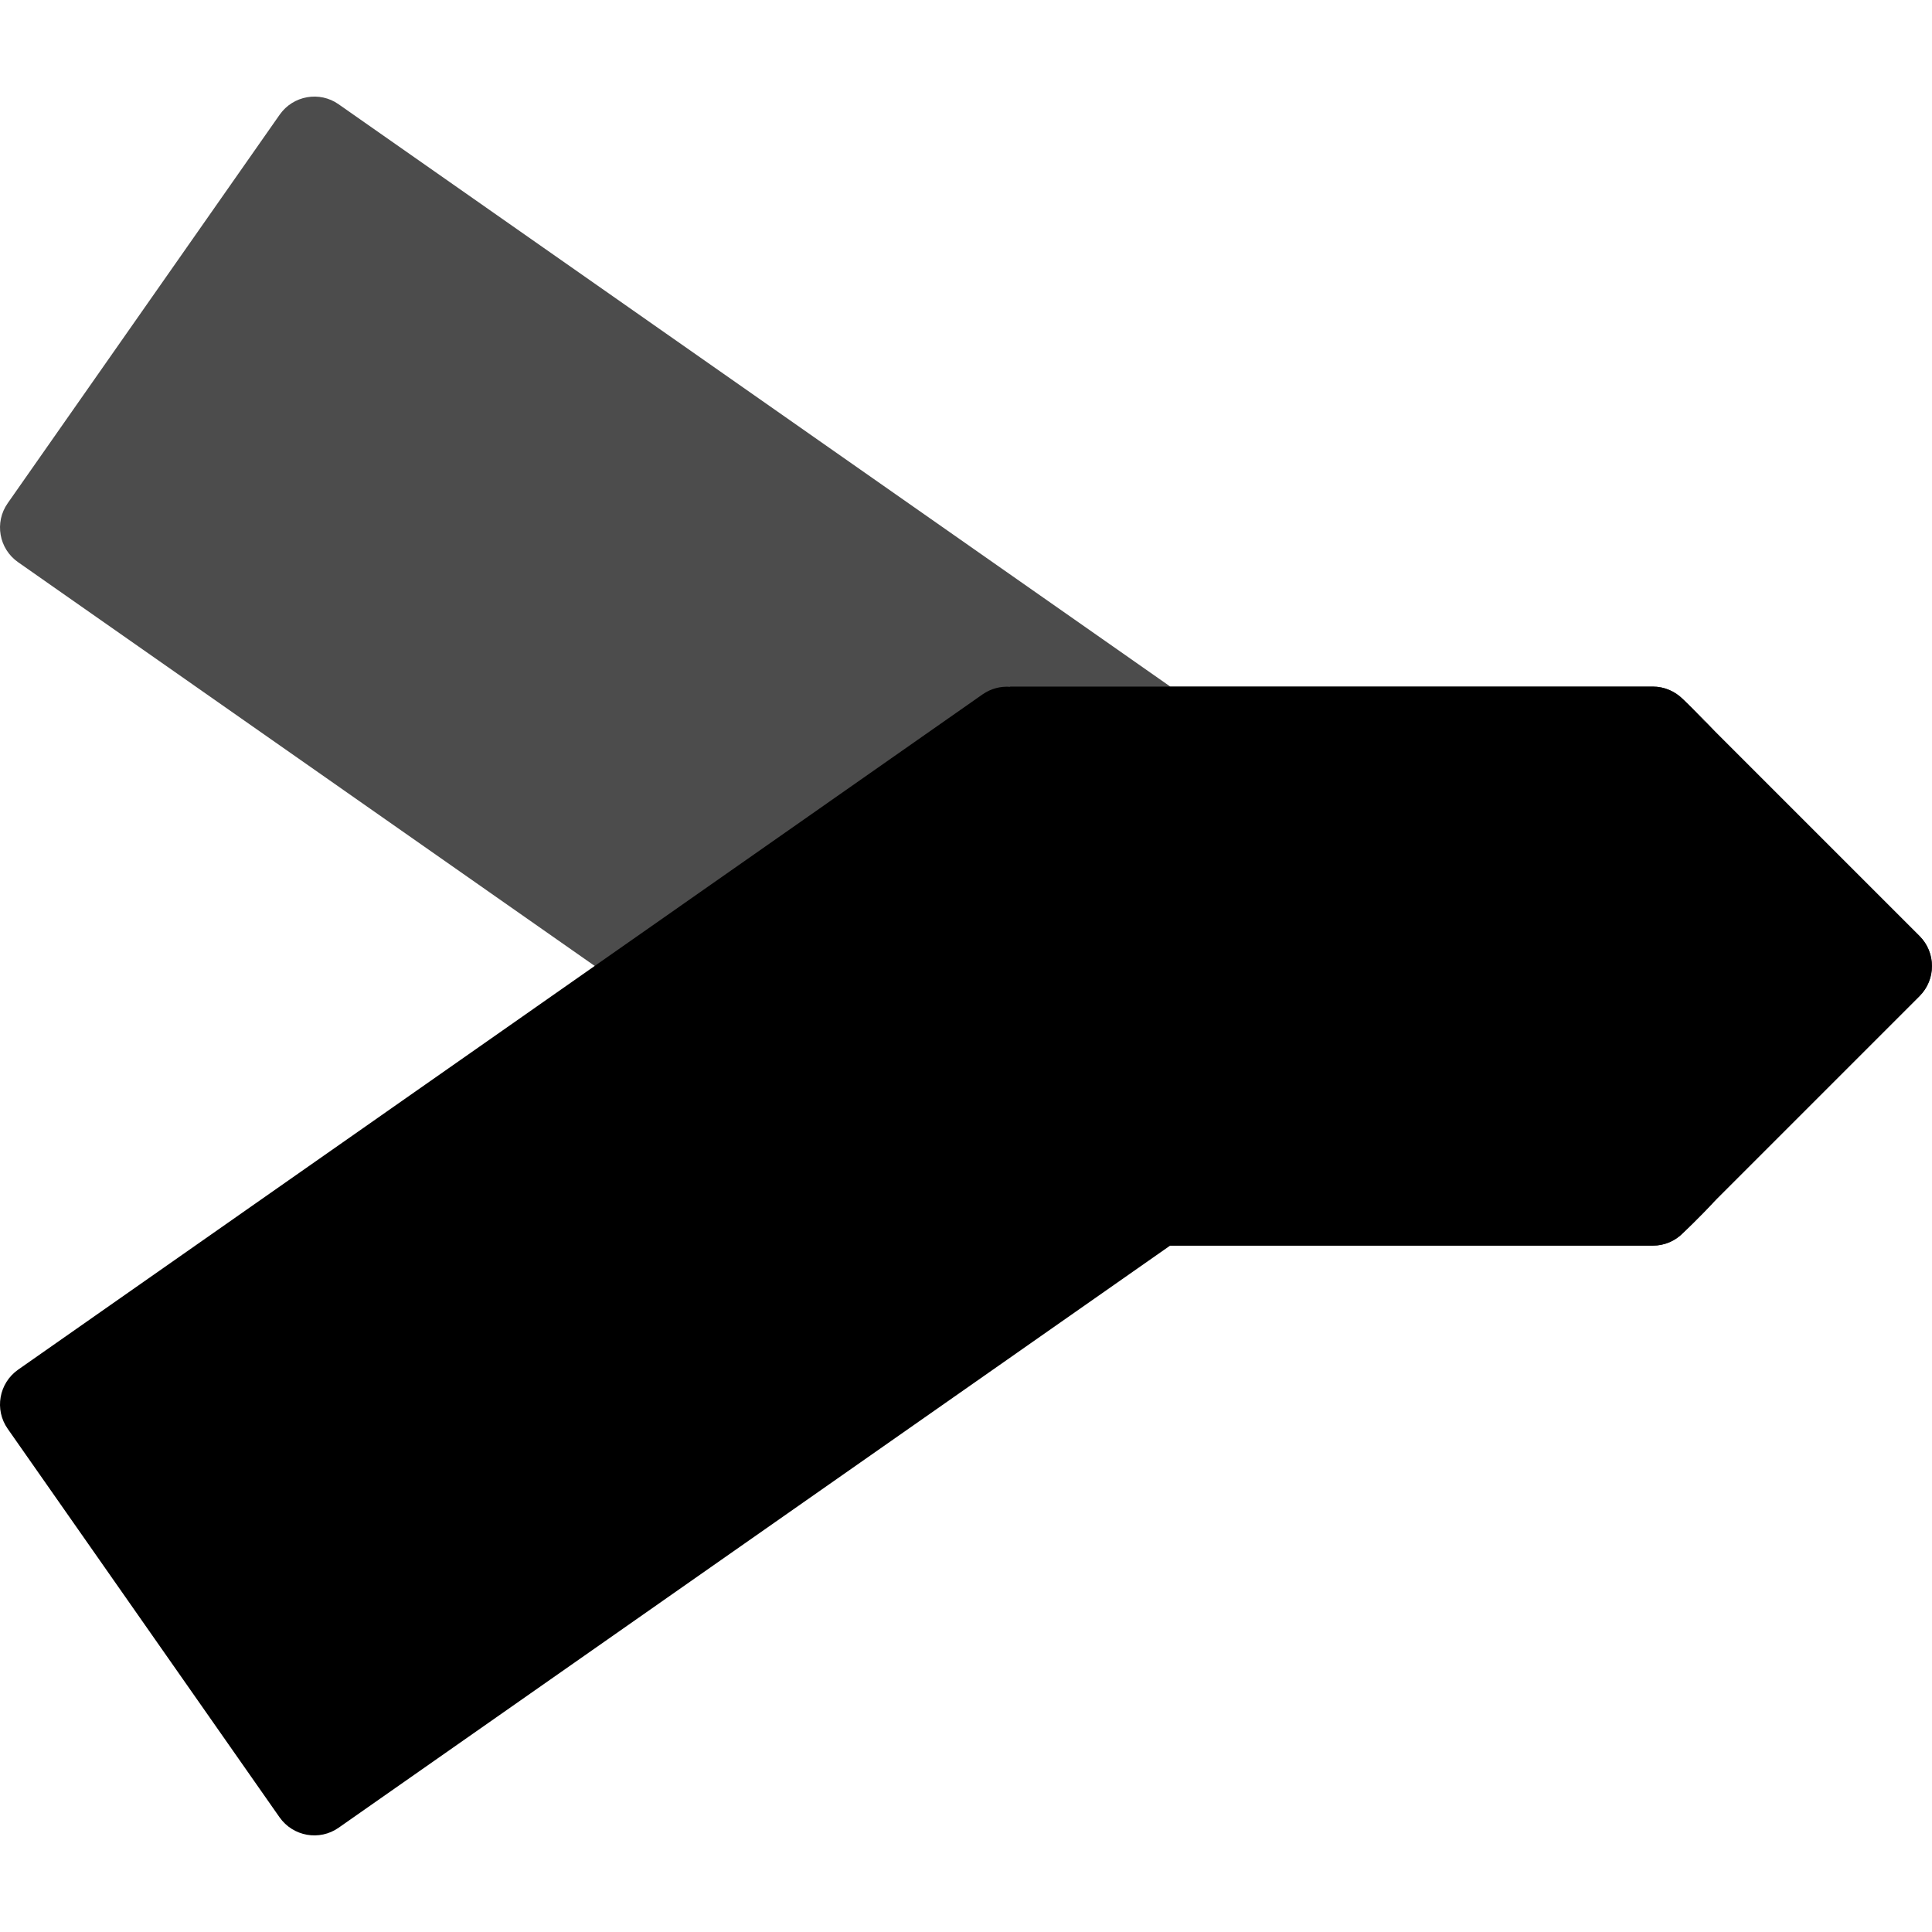 <?xml version="1.0" encoding="UTF-8" standalone="no"?>
<svg
   height="16px"
   viewBox="0 0 16 16"
   width="16px"
   version="1.1"
   id="svg135"
   xmlns="http://www.w3.org/2000/svg"
   xmlns:svg="http://www.w3.org/2000/svg">
  <defs
     id="defs139" />
  <path
     d="m 8.364,10.312 c -0.077,0.005 -0.158,-0.015 -0.226,-0.063 L 0.15,4.656 C -0.009,4.545 -0.048,4.326 0.064,4.167 L 2.316,0.95 C 2.427,0.791 2.647,0.752 2.805,0.864 L 9.692,5.686 h 3.995 c 0.099,0 0.188,0.041 0.252,0.106 0.009,0.01 0.117,0.106 0.264,0.266 l 1.694,1.694 c 0.137,0.137 0.137,0.36 0,0.497 l -1.781,1.781 v -0.002 c -0.104,0.113 -0.175,0.18 -0.183,0.188 -0.063,0.062 -0.15,0.1 -0.246,0.1 H 8.367 Z"
     style="clip-rule:evenodd;display:inline;fill:#000000;fill-rule:evenodd;stroke-width:0.36;stroke-linejoin:round;stroke-miterlimit:1.414;enable-background:new;fill-opacity:0.7"
     id="path202" />
  <path
     d="m 8.365,5.688 0.001,-0.002 h 5.321 c 0.095,0 0.182,0.038 0.246,0.1 0.008,0.007 0.08,0.076 0.186,0.191 v -0.003 l 1.778,1.778 c 0.137,0.137 0.137,0.36 0,0.497 l -1.681,1.681 c -0.154,0.168 -0.267,0.27 -0.277,0.28 -0.064,0.066 -0.153,0.106 -0.252,0.106 H 9.69 L 2.805,15.136 c -0.159,0.112 -0.378,0.073 -0.49,-0.086 L 0.064,11.833 c -0.112,-0.159 -0.073,-0.378 0.086,-0.49 L 8.138,5.75 c 0.069,-0.048 0.149,-0.068 0.228,-0.062 z"
     style="clip-rule:evenodd;display:inline;fill:#000000;fill-rule:evenodd;stroke-width:0.36;stroke-linejoin:round;stroke-miterlimit:1.414;enable-background:new"
     id="path204" />
</svg>
